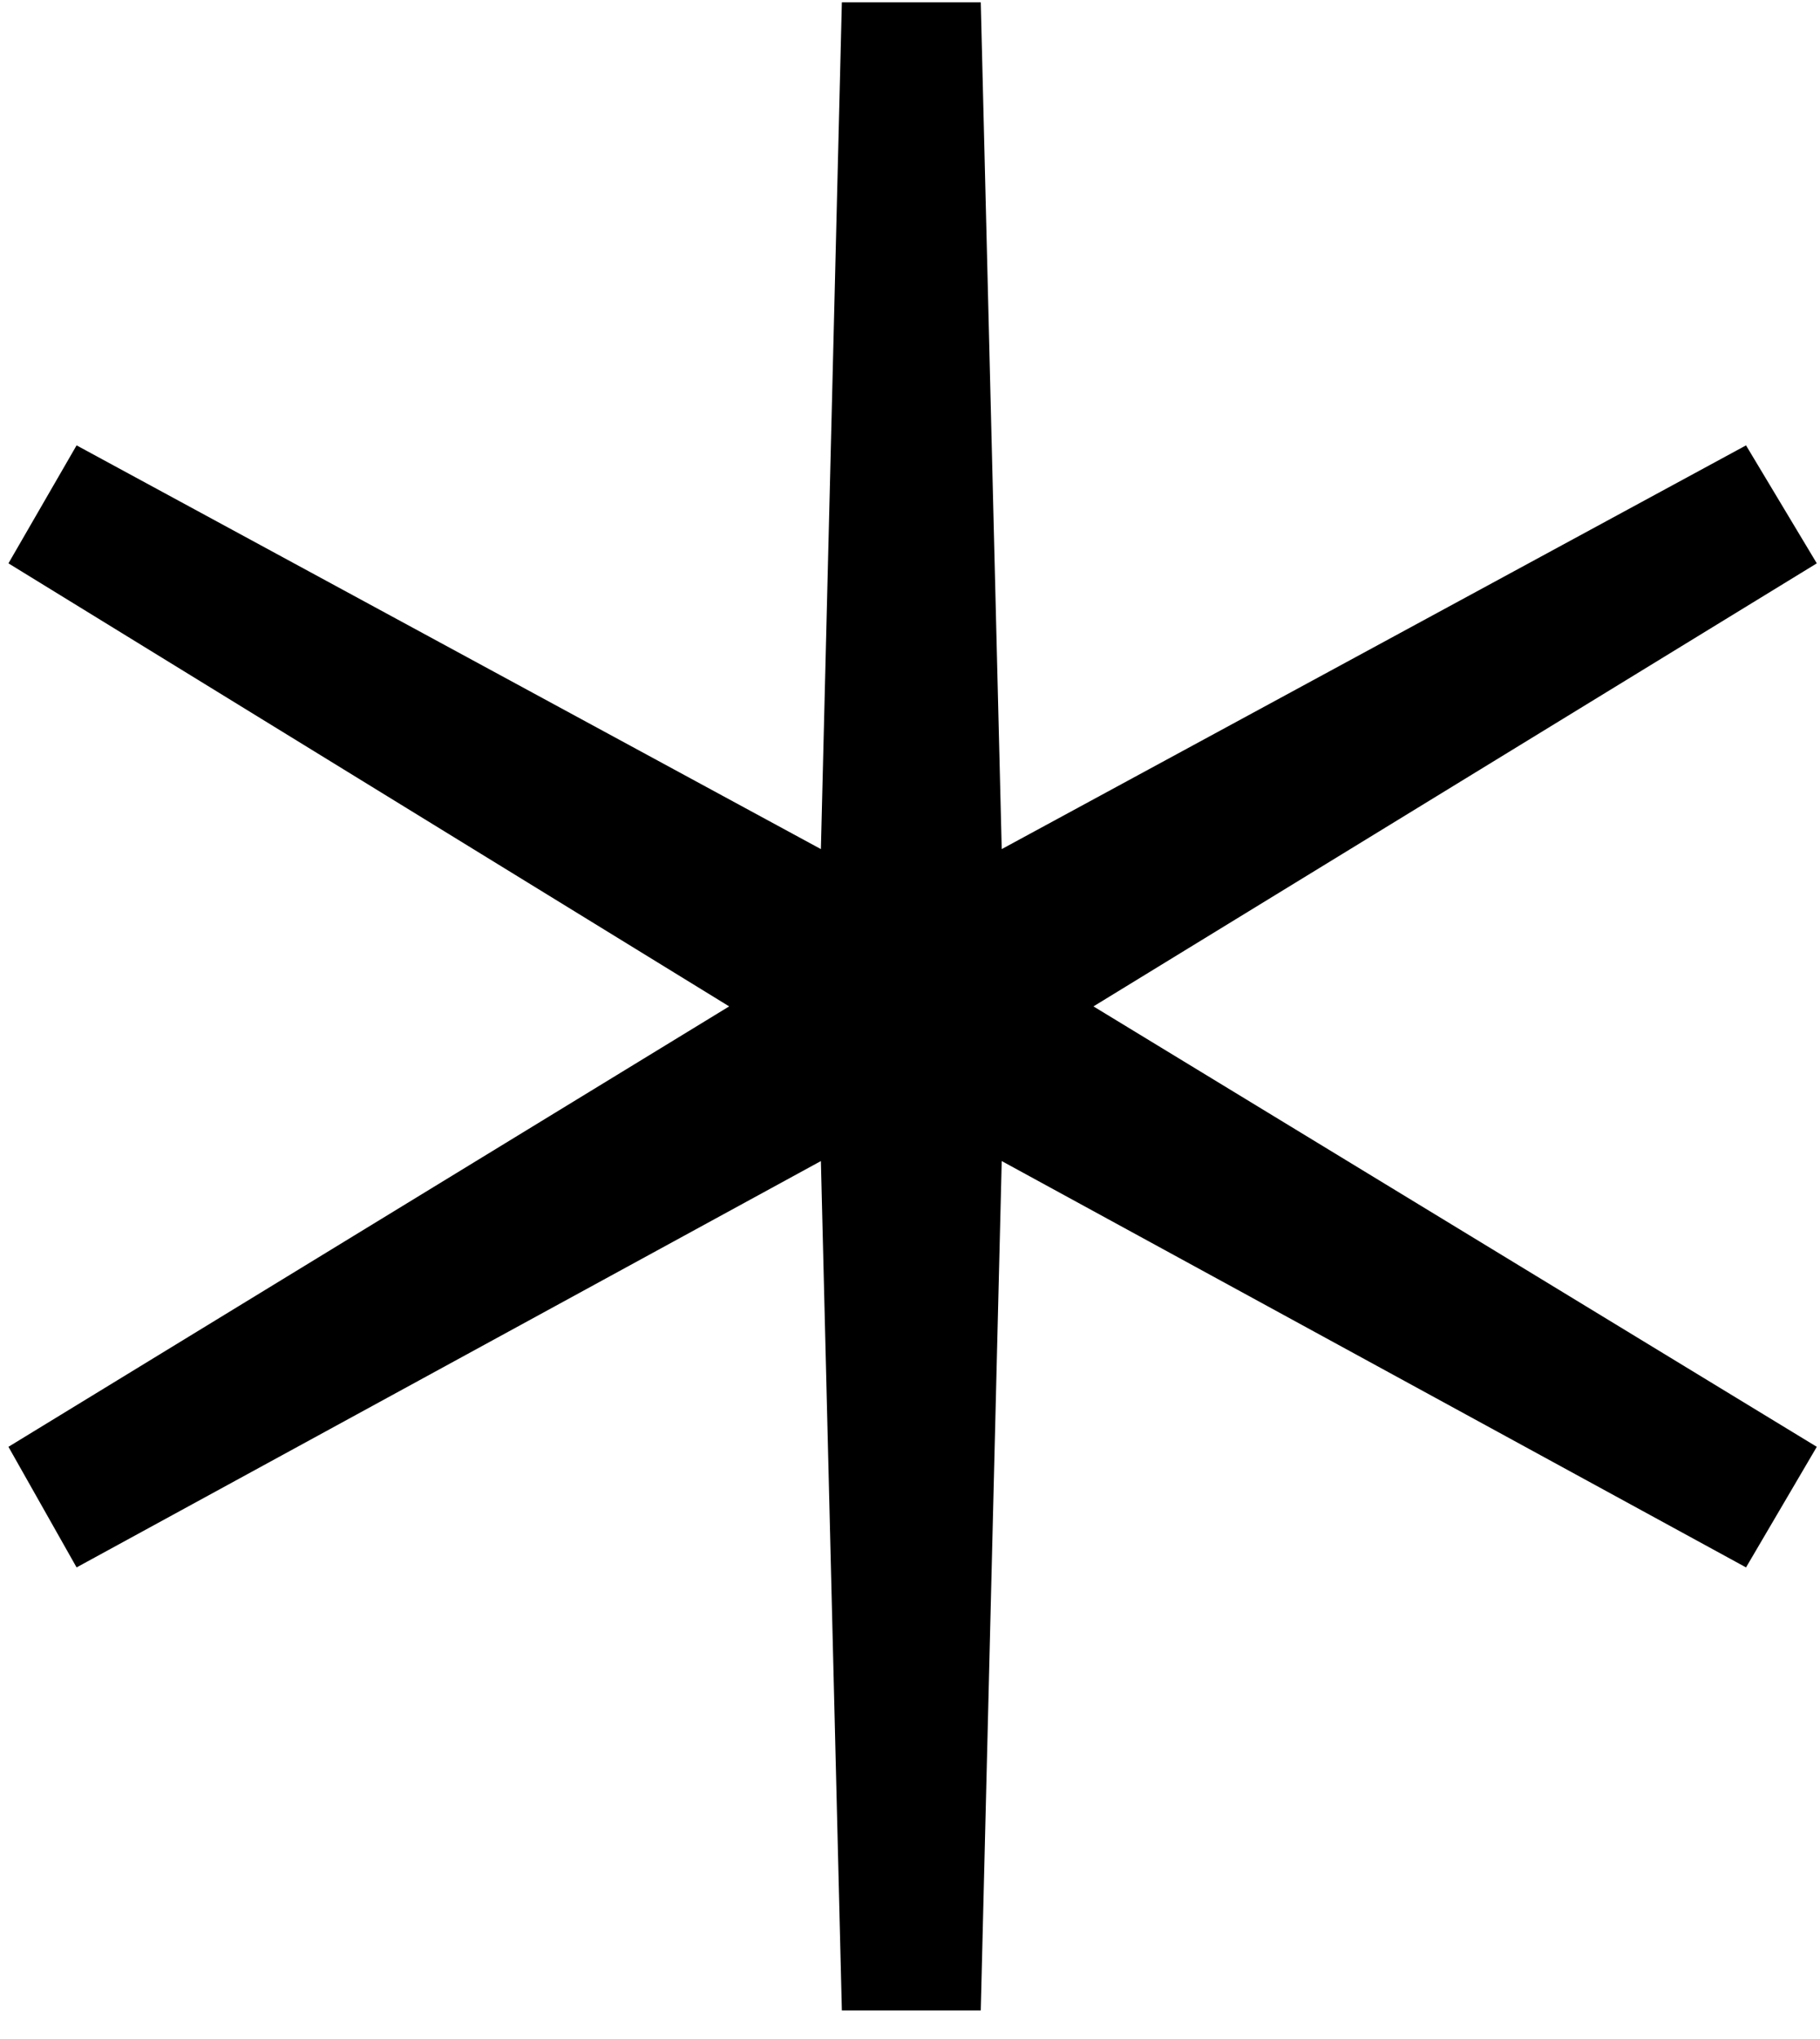 <svg width="50" height="56" viewBox="0 0 50 56" fill="none" xmlns="http://www.w3.org/2000/svg">
<path d="M23.128 55.216H26.944L27.52 31.888L47.968 43.048L49.912 39.736L30.04 27.64L49.912 15.472L47.968 12.232L27.52 23.32L26.944 0.064H23.128L22.552 23.32L2.104 12.232L0.232 15.472L20.032 27.64L0.232 39.736L2.104 43.048L22.552 31.888L23.128 55.216Z" fill="currentColor"/>
</svg>
